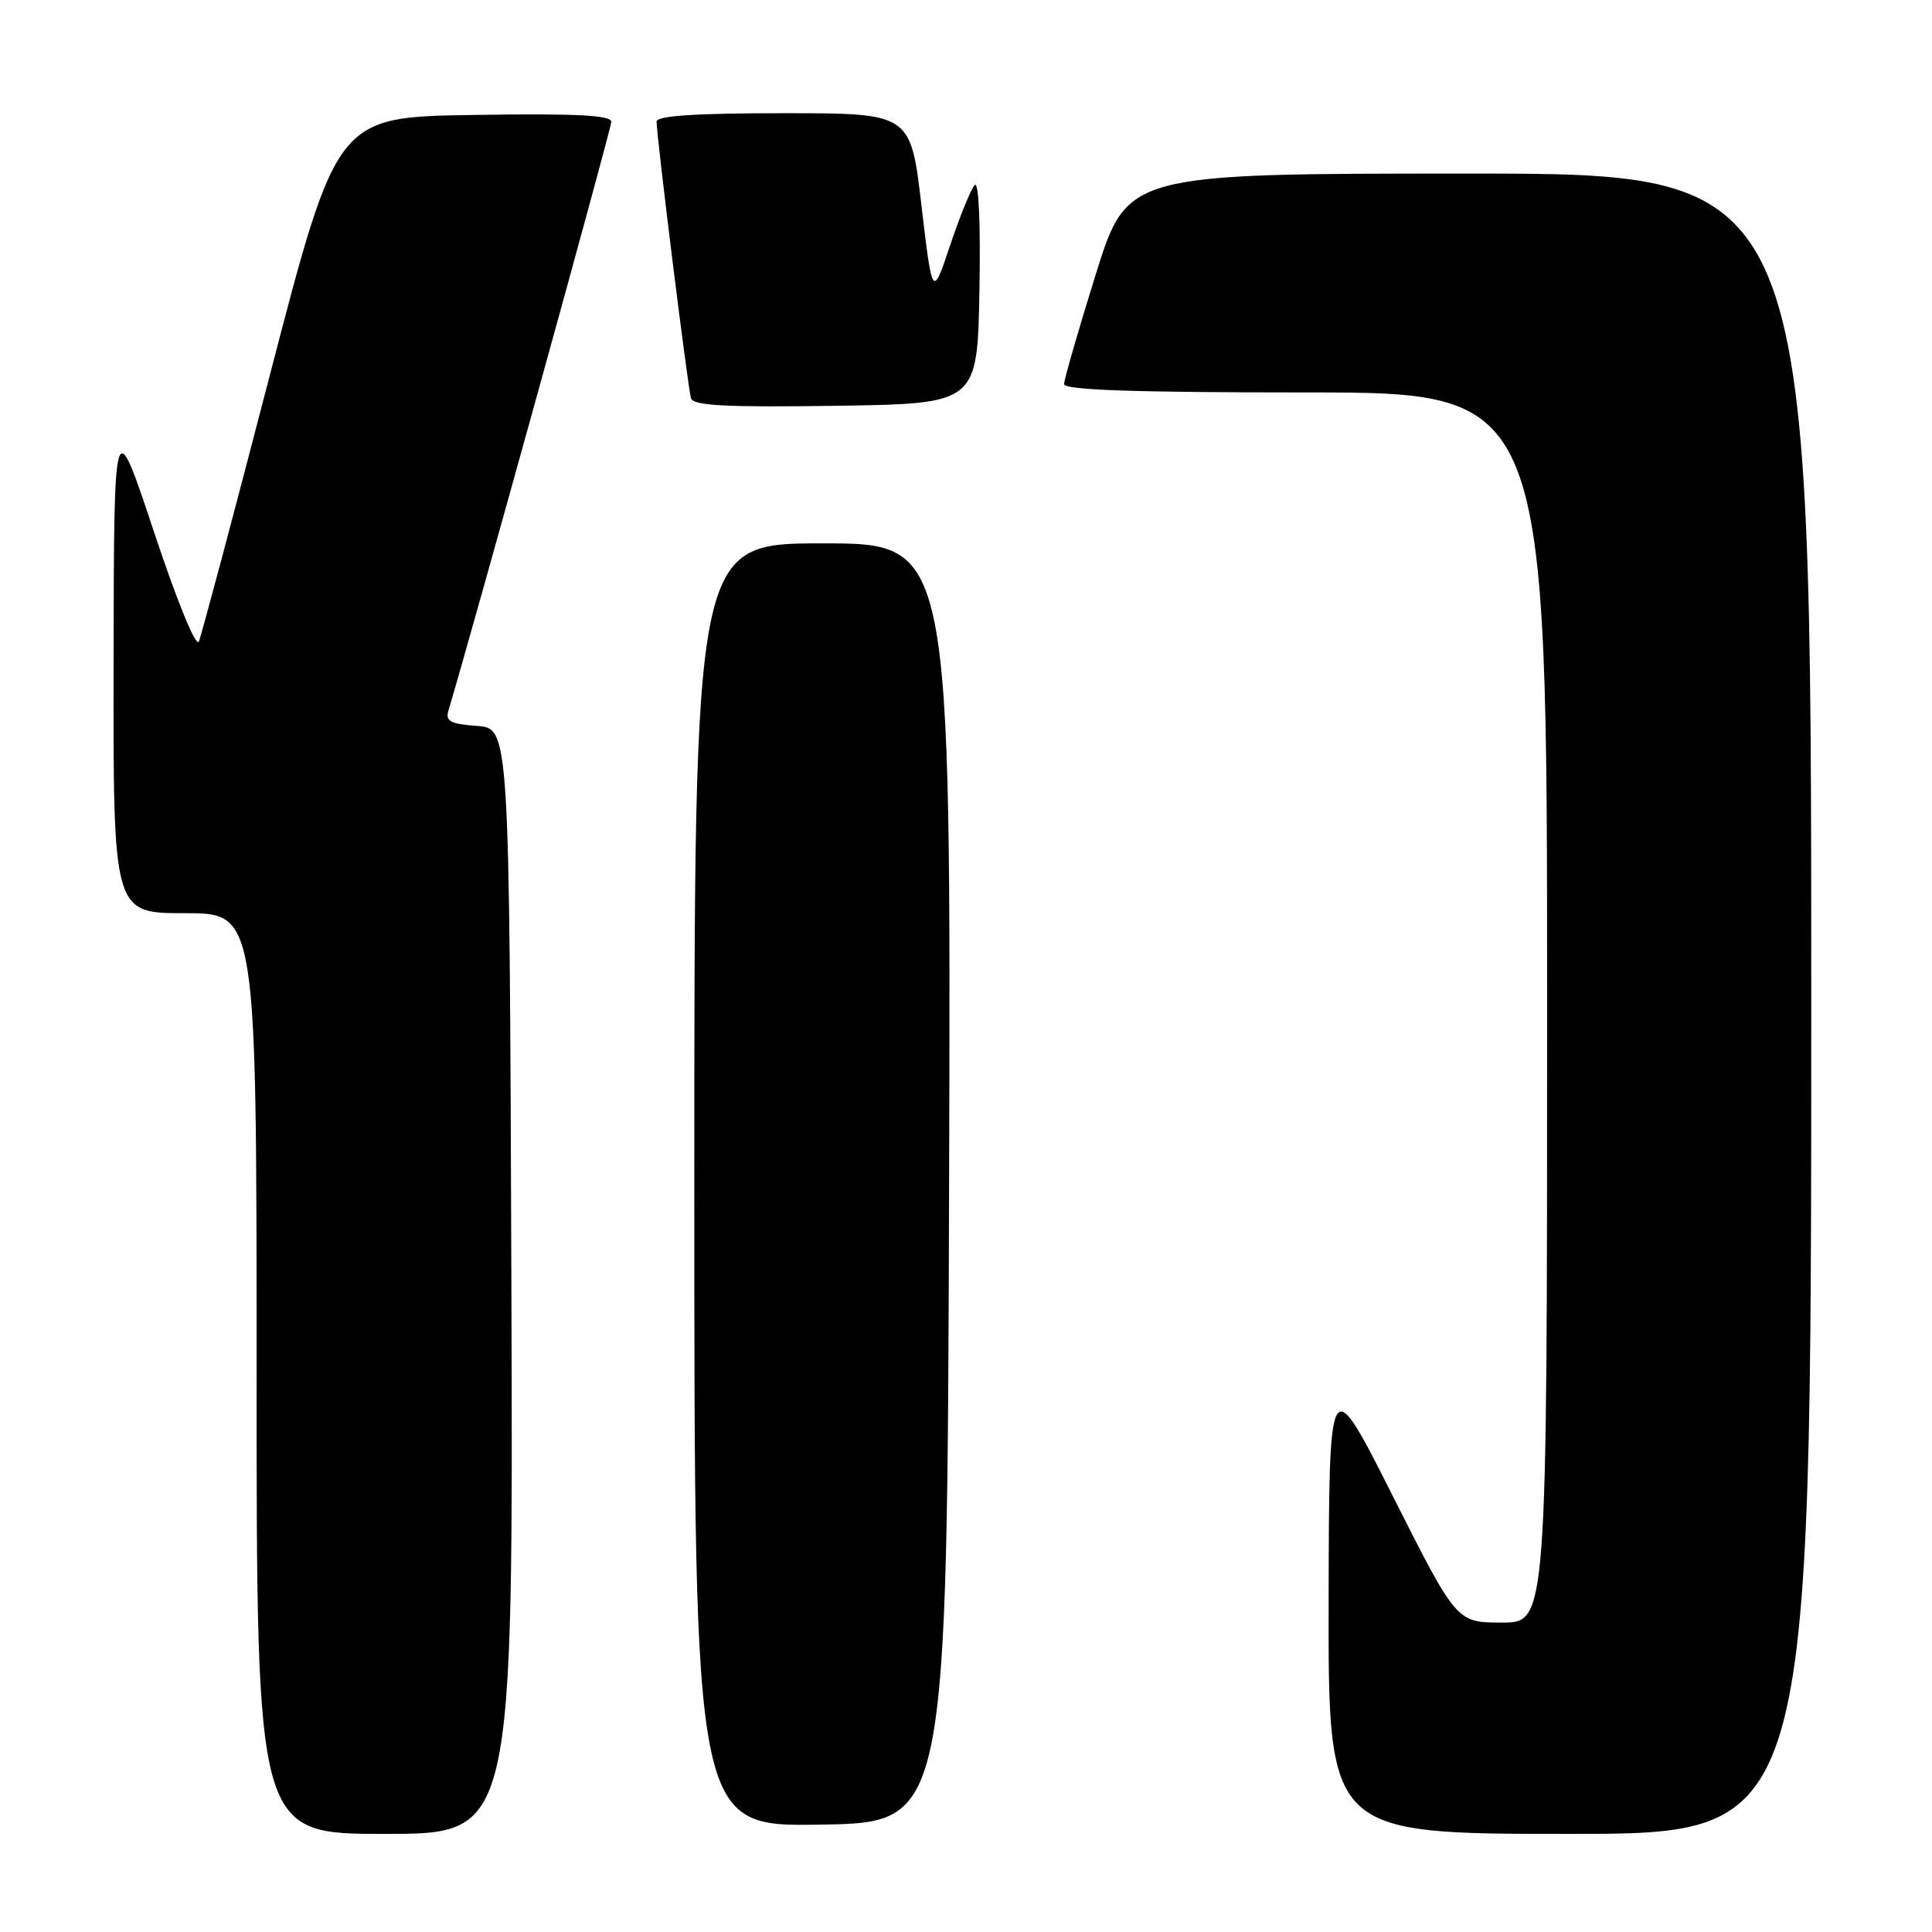 <?xml version="1.0" encoding="UTF-8" standalone="no"?>
<!DOCTYPE svg PUBLIC "-//W3C//DTD SVG 1.1//EN" "http://www.w3.org/Graphics/SVG/1.1/DTD/svg11.dtd" >
<svg xmlns="http://www.w3.org/2000/svg" xmlns:xlink="http://www.w3.org/1999/xlink" version="1.1" viewBox="0 0 256 256">
 <g >
 <path fill="currentColor"
d=" M 67.76 169.75 C 67.50 96.50 67.50 96.50 63.20 96.19 C 59.71 95.94 59.00 95.56 59.41 94.19 C 62.62 83.48 81.00 17.04 81.00 16.15 C 81.00 15.26 76.37 15.02 62.82 15.23 C 44.65 15.50 44.65 15.50 35.81 49.50 C 30.96 68.20 26.70 84.17 26.35 85.00 C 25.99 85.87 23.48 79.73 20.41 70.50 C 15.10 54.50 15.10 54.50 15.05 87.75 C 15.00 121.00 15.00 121.00 24.50 121.00 C 34.00 121.00 34.00 121.00 34.00 182.00 C 34.00 243.00 34.00 243.00 51.01 243.00 C 68.01 243.00 68.01 243.00 67.76 169.75 Z  M 240.00 133.00 C 240.00 23.00 240.00 23.00 194.68 23.00 C 149.36 23.00 149.36 23.00 145.18 36.40 C 142.88 43.76 141.00 50.29 141.00 50.90 C 141.00 51.68 150.32 52.00 173.00 52.00 C 205.00 52.00 205.00 52.00 205.00 133.50 C 205.00 215.00 205.00 215.00 199.01 215.00 C 193.01 215.00 193.01 215.00 184.56 198.25 C 176.11 181.50 176.11 181.50 176.05 212.25 C 176.00 243.00 176.00 243.00 208.00 243.00 C 240.00 243.00 240.00 243.00 240.00 133.00 Z  M 125.76 156.75 C 126.01 72.00 126.01 72.00 109.01 72.00 C 92.00 72.00 92.00 72.00 92.00 157.02 C 92.00 242.05 92.00 242.05 108.75 241.77 C 125.50 241.50 125.50 241.50 125.76 156.75 Z  M 129.78 38.52 C 129.94 29.56 129.69 23.94 129.15 24.52 C 128.65 25.06 127.19 28.65 125.90 32.50 C 123.55 39.50 123.55 39.50 122.10 27.25 C 120.66 15.00 120.66 15.00 103.83 15.00 C 92.16 15.00 87.00 15.34 87.00 16.11 C 87.00 18.09 91.15 51.46 91.56 52.77 C 91.86 53.76 96.22 53.98 110.73 53.77 C 129.50 53.50 129.50 53.50 129.78 38.52 Z "/>
</g>
</svg>